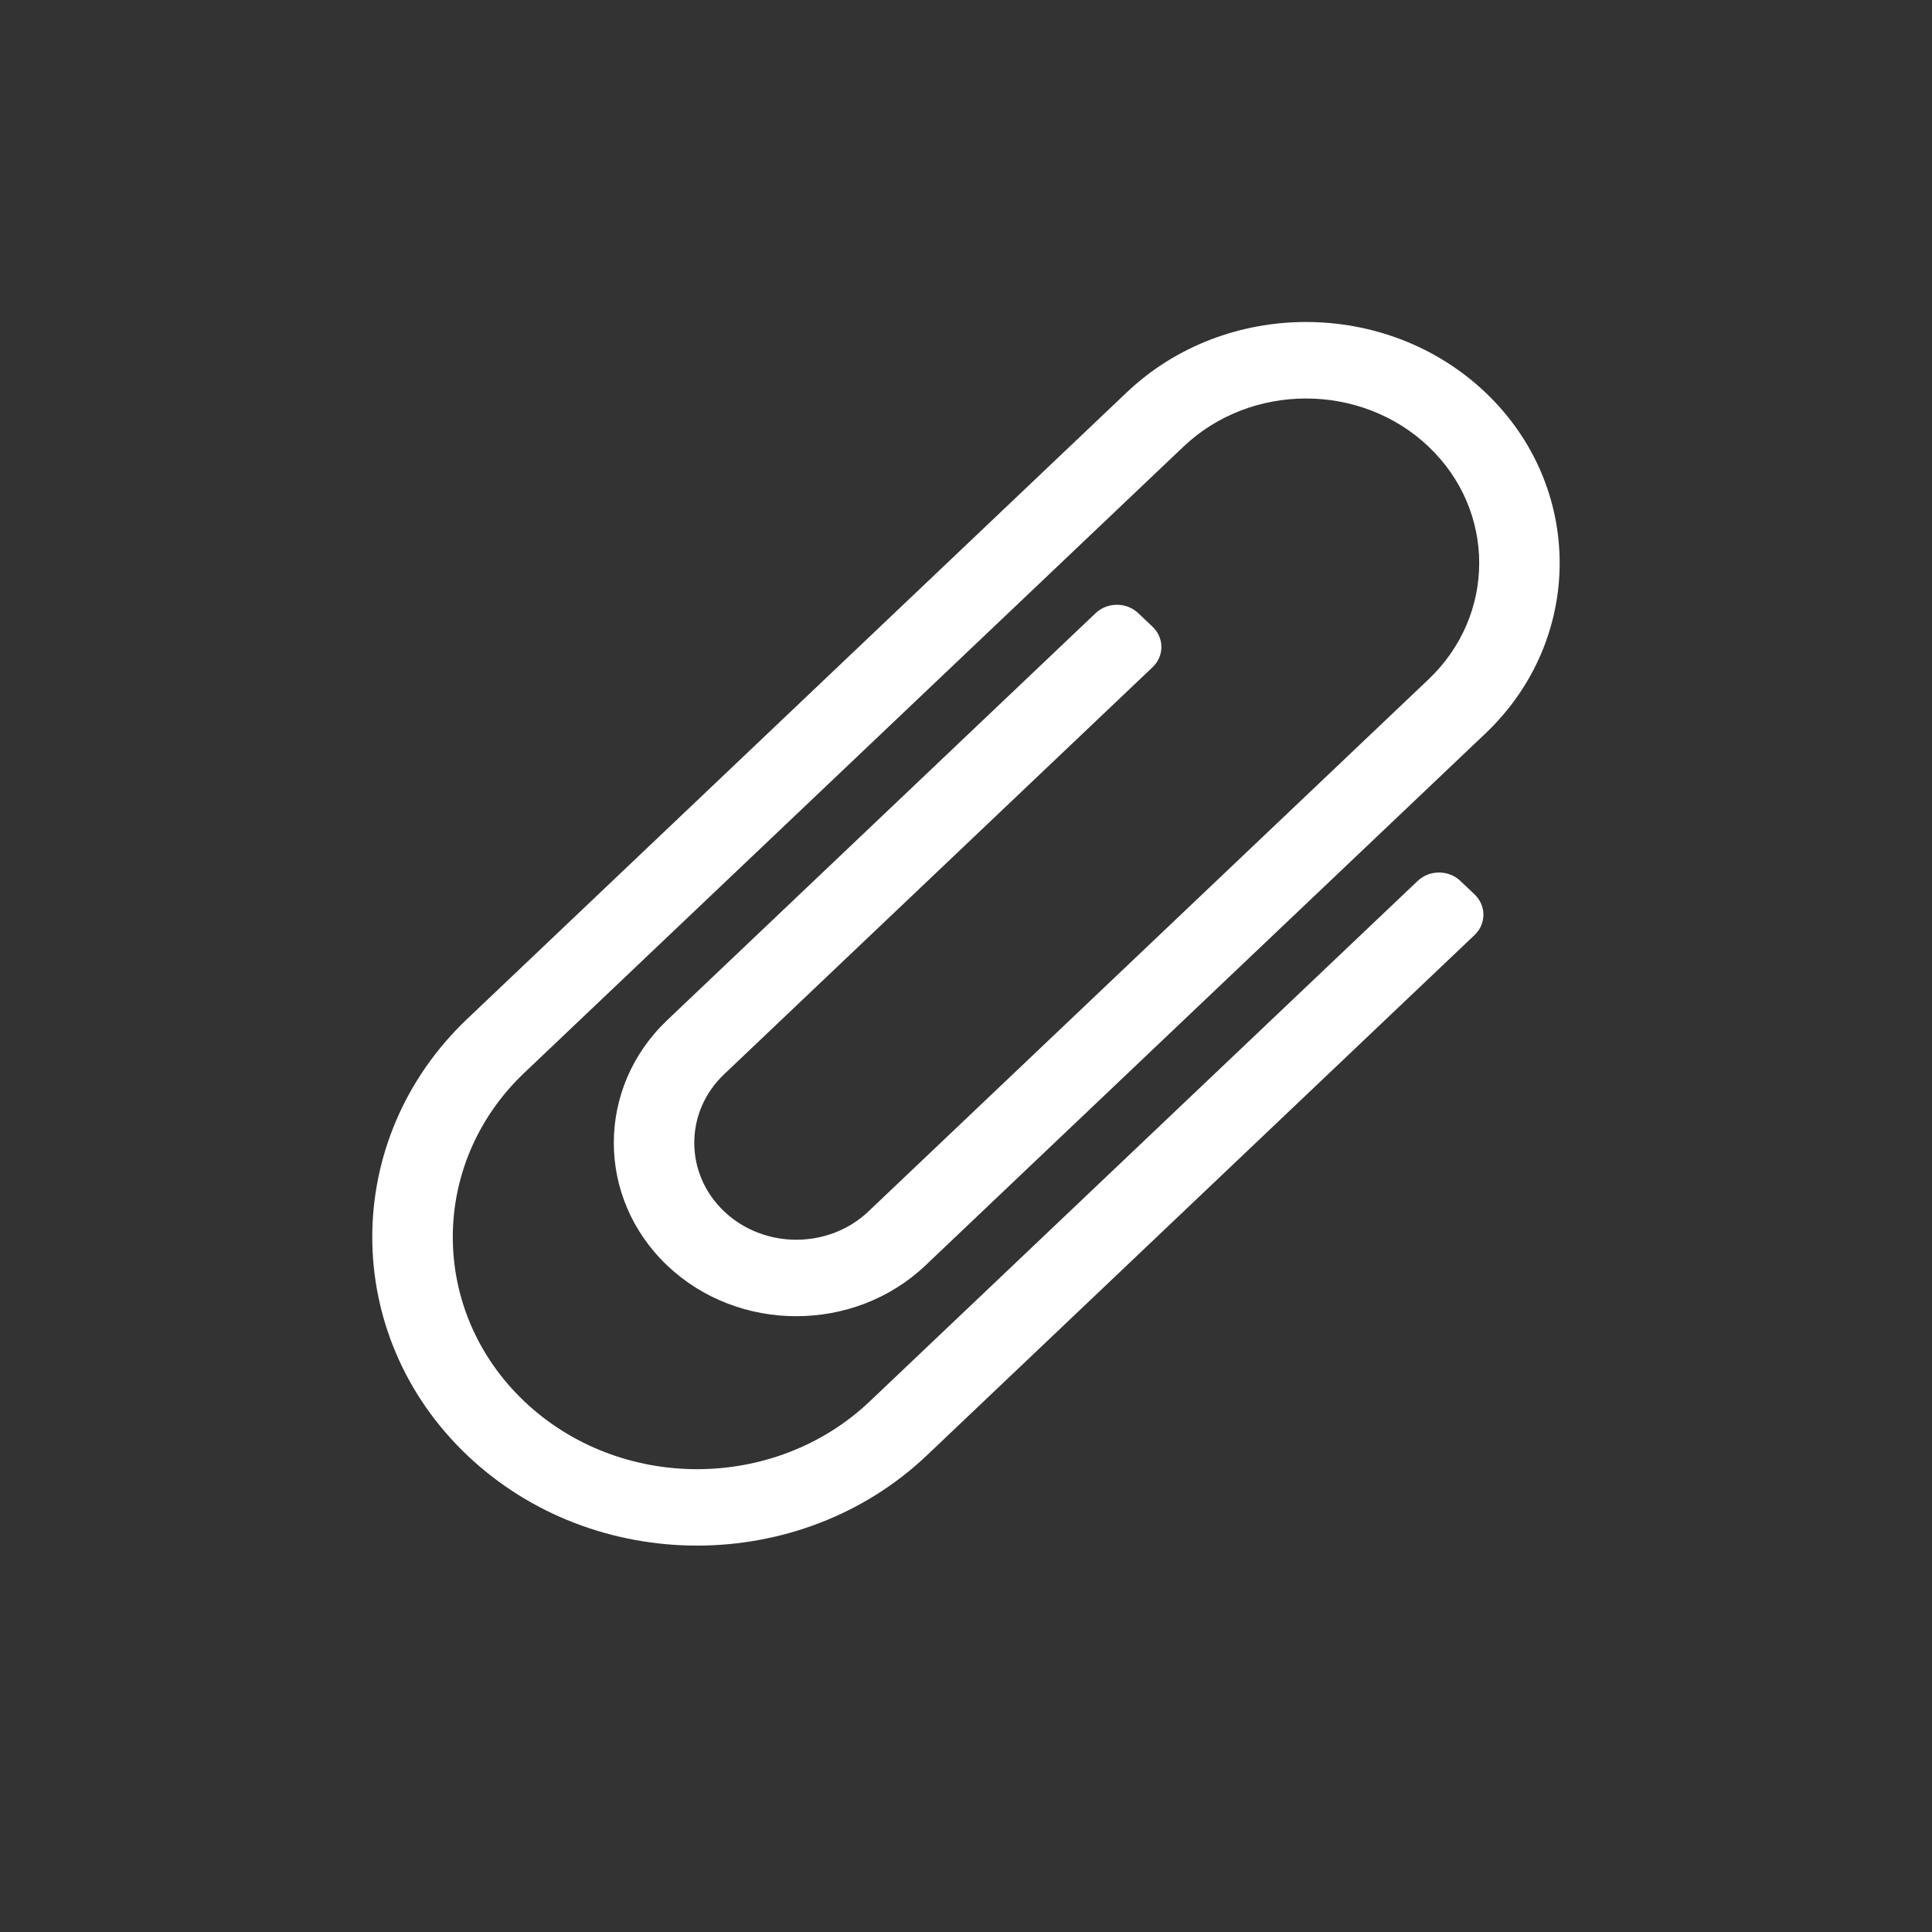 <svg width="24" height="24" viewBox="0 0 24 24" fill="none" xmlns="http://www.w3.org/2000/svg">
<rect x="0" y="0" width="24" height="24" fill="#333333" stroke="none"/>
<g id="paperclip">
<path id="Vector" d="M8.659 19.2C7.626 19.2 6.592 18.826 5.805 18.079C4.231 16.584 4.231 14.151 5.805 12.656L13.995 4.876C15.224 3.708 17.224 3.708 18.453 4.876C19.682 6.044 19.682 7.943 18.453 9.111L11.496 15.72C10.611 16.56 9.172 16.561 8.288 15.72C7.404 14.88 7.404 13.513 8.288 12.673L13.61 7.617C13.756 7.478 13.994 7.478 14.14 7.617L14.317 7.785C14.464 7.924 14.464 8.15 14.317 8.289L8.995 13.345C8.501 13.814 8.501 14.579 8.995 15.048C9.49 15.518 10.294 15.518 10.789 15.048L17.746 8.439C18.585 7.642 18.585 6.345 17.746 5.548C16.907 4.751 15.541 4.751 14.702 5.548L6.512 13.328C5.329 14.453 5.329 16.282 6.512 17.407C7.696 18.532 9.623 18.532 10.806 17.407L17.611 10.943C17.757 10.804 17.995 10.804 18.141 10.943L18.318 11.111C18.464 11.25 18.464 11.476 18.318 11.615L11.514 18.079C10.727 18.826 9.693 19.2 8.659 19.2Z" fill="white"/>
</g>
</svg>
